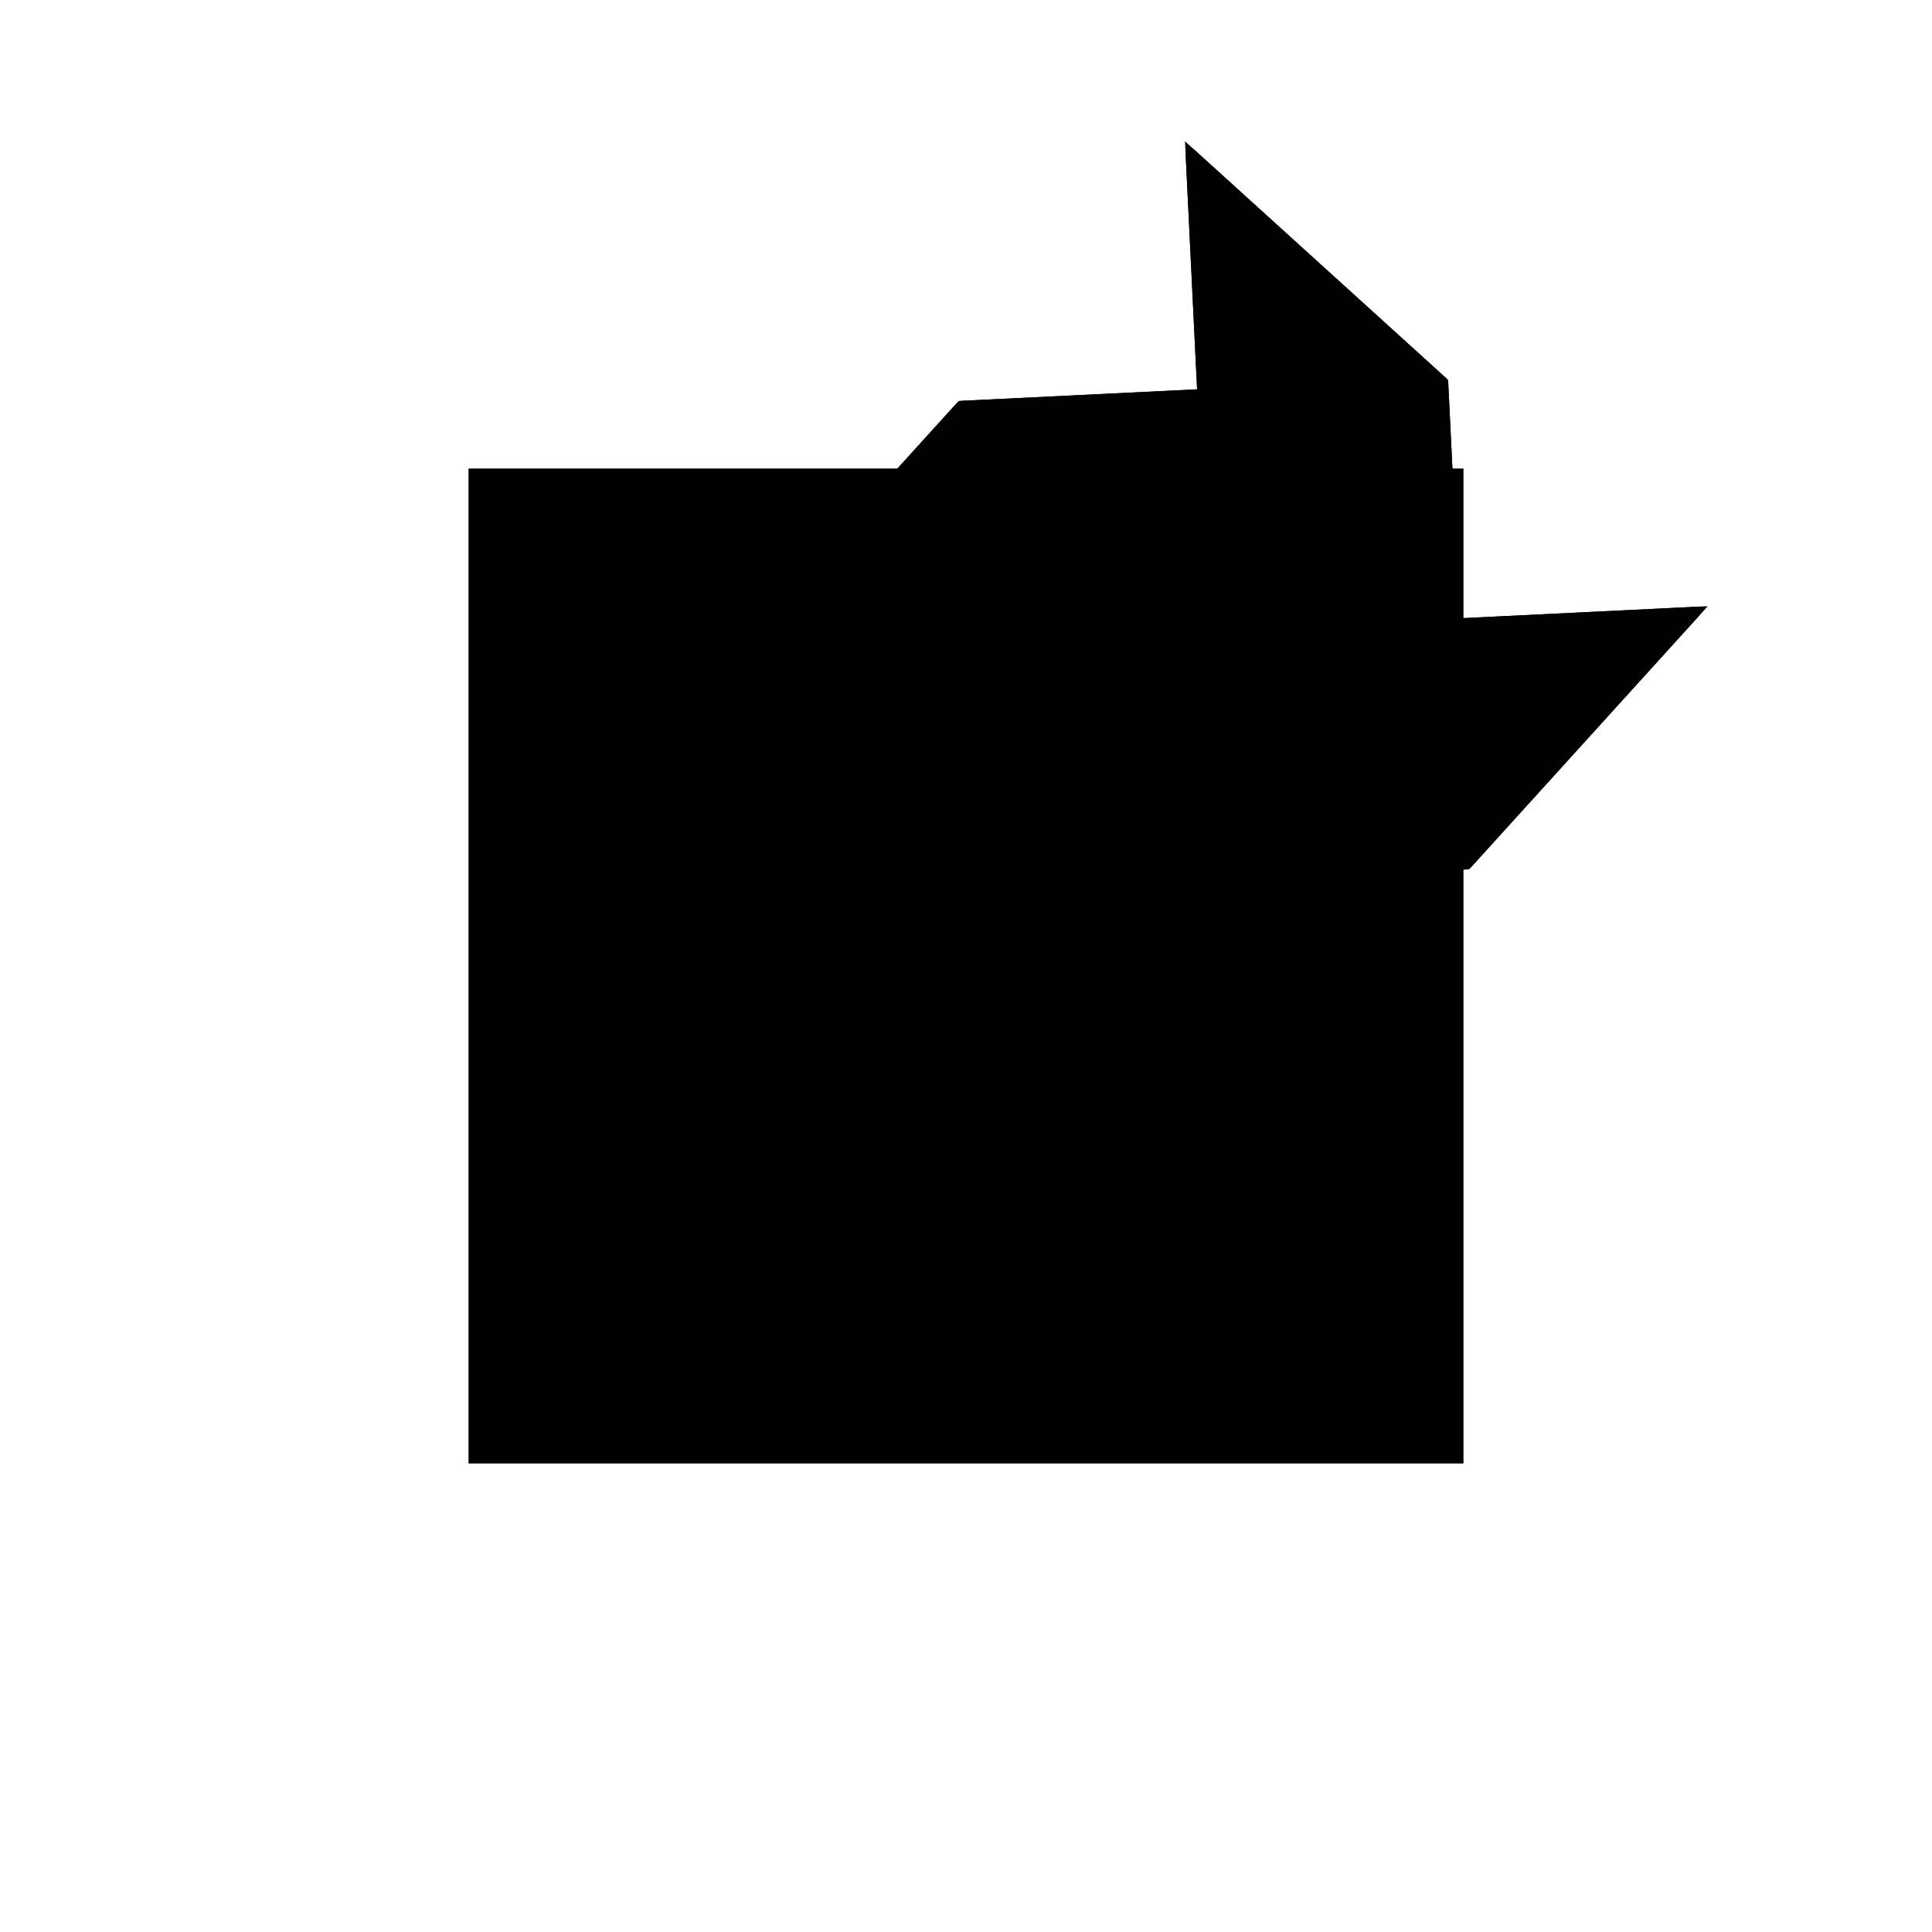 <?xml version="1.0"?>
<!DOCTYPE svg PUBLIC "-//W3C//DTD SVG 1.1//EN"
  "http://www.w3.org/Graphics/SVG/1.1/DTD/svg11.dtd">
<svg
  width="240"
  height="240"
  viewBox="-50 -50 200 200" xmlns="http://www.w3.org/2000/svg" version="1.1">
  <rect
    x="0"
    y="0"
    width="100"
    height="100"
    fill="hsla(206,100%,53%,0.3)"
    stroke="hsl(206,100%,53%)"
    stroke-width="3"
    transform="" />
  
  <path
    d="M 
      49.941
      2.438
      L
    
      48.722
      27.408
      L
    
      73.692
      28.627
      L
    
      97.444
      54.816
      L
    
      72.473
      53.597
      L
    
      71.254
      78.567
      L
    
      45.065
      102.319
      L
    
      46.284
      77.348
      L
    
      21.314
      76.13
      L
    
      -2.438
      49.941
      L
    
      22.533
      51.159
      L
    
      23.751
      26.189
      z
    "
    fill="hsla(0,0%,50%,0.3)"
    stroke="hsla(0,0%,50%,1)"
    stroke-width="1"
    transform="translate(-21.837,-41.874) scale(1,-1) translate(50,-110)"
    />
  
  
  <line
    x1="73.692"
    y1="28.627"
    x2="97.444"
    y2="54.816"
    stroke="hsla(0,50%,50%,0.6)"
    stroke-width="1"
    transform="translate(-21.837,-41.874) scale(1,-1) translate(50,-110)"
    />
  
  <line
    x1="23.751"
    y1="26.189"
    x2="71.254"
    y2="78.567"
    stroke="hsla(0,50%,50%,0.6)"
    stroke-width="1"
    transform="translate(-21.837,-41.874) scale(1,-1) translate(50,-110)"
    />
  
  <line
    x1="23.751"
    y1="26.189"
    x2="21.314"
    y2="76.13"
    stroke="hsla(0,50%,50%,0.6)"
    stroke-width="1"
    transform="translate(-21.837,-41.874) scale(1,-1) translate(50,-110)"
    />
  
  <line
    x1="49.941"
    y1="2.438"
    x2="45.065"
    y2="102.319"
    stroke="hsla(0,50%,50%,0.6)"
    stroke-width="1"
    transform="translate(-21.837,-41.874) scale(1,-1) translate(50,-110)"
    />
  
  <line
    x1="73.692"
    y1="28.627"
    x2="71.254"
    y2="78.567"
    stroke="hsla(0,50%,50%,0.6)"
    stroke-width="1"
    transform="translate(-21.837,-41.874) scale(1,-1) translate(50,-110)"
    />
  
  <line
    x1="-2.438"
    y1="49.941"
    x2="21.314"
    y2="76.13"
    stroke="hsla(0,50%,50%,0.6)"
    stroke-width="1"
    transform="translate(-21.837,-41.874) scale(1,-1) translate(50,-110)"
    />
  
  <line
    x1="23.751"
    y1="26.189"
    x2="73.692"
    y2="28.627"
    stroke="hsla(0,50%,50%,0.6)"
    stroke-width="1"
    transform="translate(-21.837,-41.874) scale(1,-1) translate(50,-110)"
    />
  
  <line
    x1="49.941"
    y1="2.438"
    x2="23.751"
    y2="26.189"
    stroke="hsla(0,50%,50%,0.6)"
    stroke-width="1"
    transform="translate(-21.837,-41.874) scale(1,-1) translate(50,-110)"
    />
  
  <line
    x1="-2.438"
    y1="49.941"
    x2="97.444"
    y2="54.816"
    stroke="hsla(0,50%,50%,0.6)"
    stroke-width="1"
    transform="translate(-21.837,-41.874) scale(1,-1) translate(50,-110)"
    />
  
  <line
    x1="73.692"
    y1="28.627"
    x2="21.314"
    y2="76.13"
    stroke="hsla(0,50%,50%,0.6)"
    stroke-width="1"
    transform="translate(-21.837,-41.874) scale(1,-1) translate(50,-110)"
    />
  
  <line
    x1="21.314"
    y1="76.13"
    x2="71.254"
    y2="78.567"
    stroke="hsla(0,50%,50%,0.6)"
    stroke-width="1"
    transform="translate(-21.837,-41.874) scale(1,-1) translate(50,-110)"
    />
  
  <line
    x1="71.254"
    y1="78.567"
    x2="45.065"
    y2="102.319"
    stroke="hsla(0,50%,50%,0.6)"
    stroke-width="1"
    transform="translate(-21.837,-41.874) scale(1,-1) translate(50,-110)"
    />
  
</svg>
